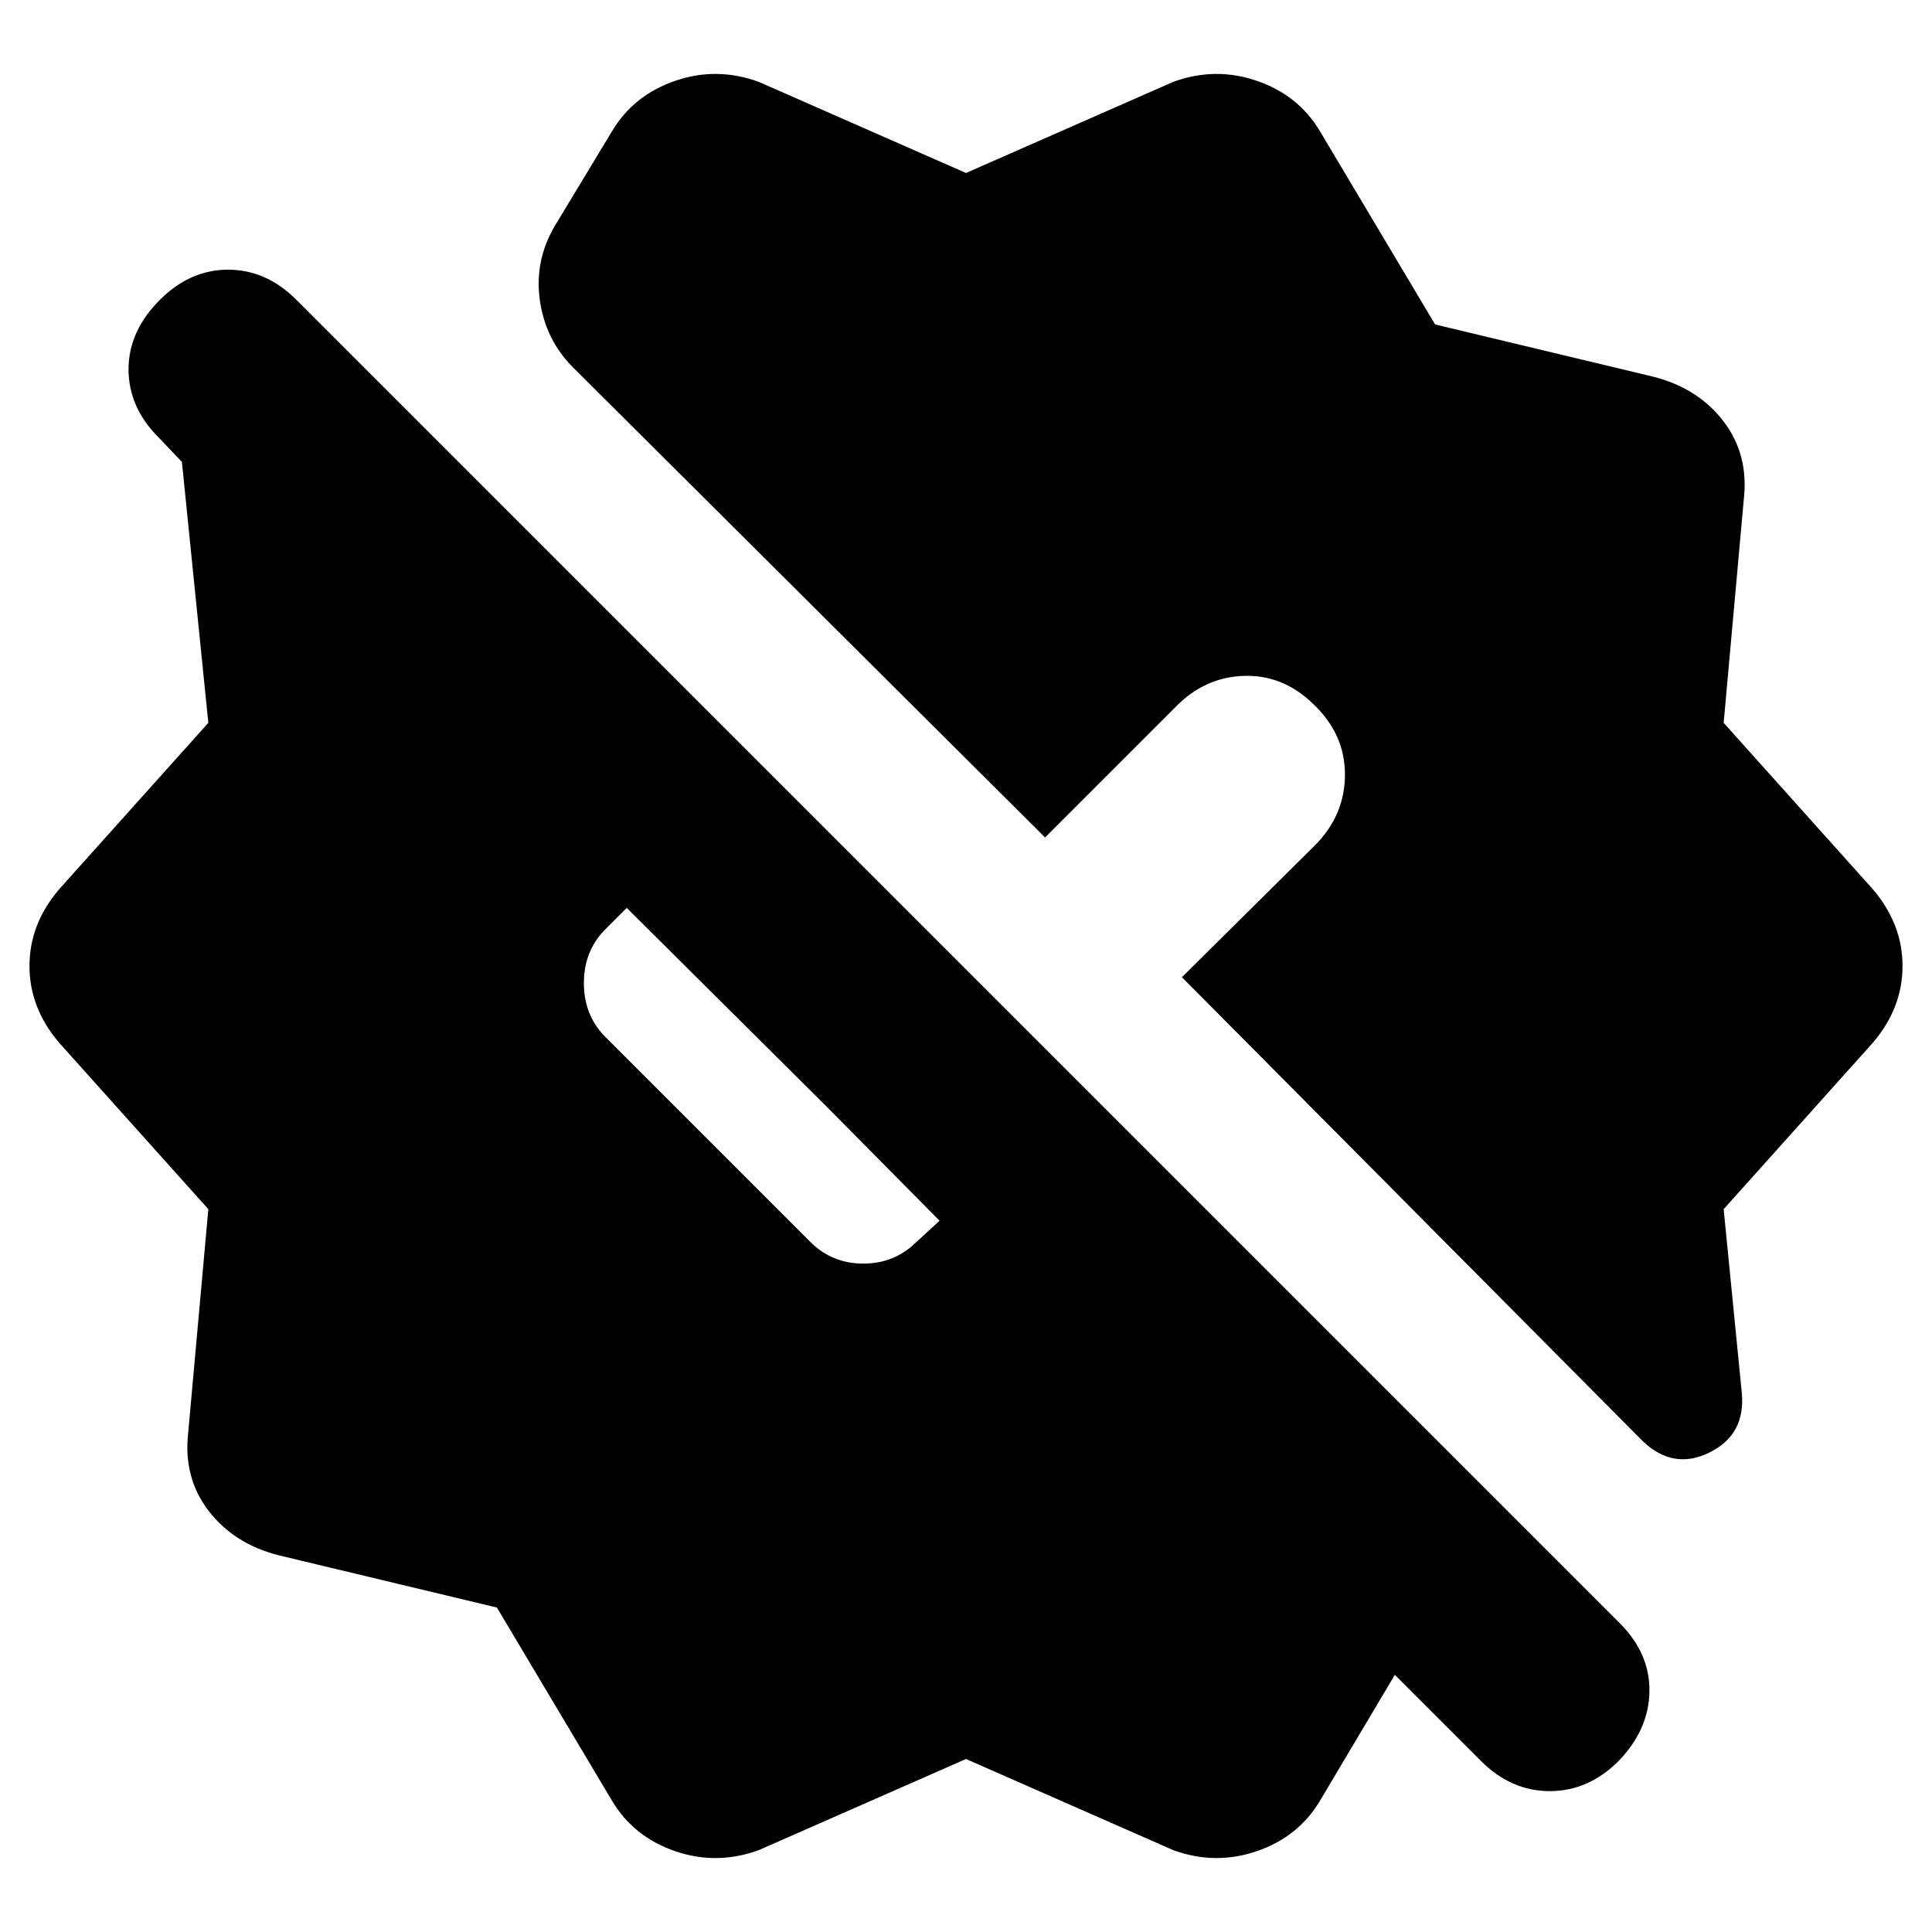 <svg xmlns="http://www.w3.org/2000/svg" height="20" viewBox="0 -960 960 960" width="20"><path d="m304.22-65.04-57.31-96.18-108.04-25.87q-22.39-5.56-35.15-22.11-12.76-16.54-10.2-38.93l10-111.04-74.17-82.74q-14.7-17.26-14.7-38.09 0-20.83 14.7-38.09l74.17-82.74-13.13-129.65-11.52-12.09q-15-15-15-33.93T79.43-811q15-15 33.94-15 18.93 0 33.93 15l657.57 657.57q15 15 14.72 33.93-.29 18.94-15.29 34.5-15 15-34.21 15-19.22 0-34.22-15l-42.78-42.78-37.31 62.74q-10.69 17.82-31.3 24.89-20.61 7.06-41.44-.5L480-85.96 376.96-40.65q-20.83 7.56-41.44.5-20.61-7.07-31.3-24.89Zm552.26-294.13 9 91.17q2 20.83-16.04 29.74-18.05 8.91-33.31-5.78L587.3-474.43l66-65.44q15-15 15-35.28t-16-35.28q-15-14.44-34.5-13.72-19.5.72-33.93 15.72l-64.57 64.56-234.56-233.56q-13.7-13.7-16.48-33.31-2.78-19.61 7.35-36.87l28.61-47.35q10.69-17.82 31.3-24.89 20.61-7.06 41.44.5L480-874.04l103.04-45.31q20.83-7.56 41.44-.5 20.61 7.07 31.3 24.89l57.31 96.18 108.04 25.87q22.39 5.56 35.15 22.11 12.76 16.54 10.2 38.93l-10 111.04 74.17 82.74q14.7 17.26 14.7 38.09 0 20.83-14.7 38.09l-74.17 82.74Zm-556.35-86.26 103.3 103.3q10.57 10 25.57 10t25.57-10l12.3-11.3-56-56.57-99.44-98.87q-2.43 2.44-5.65 5.65-3.21 3.22-5.65 5.65-10 10.57-10 26.07t10 26.07Z"/></svg>